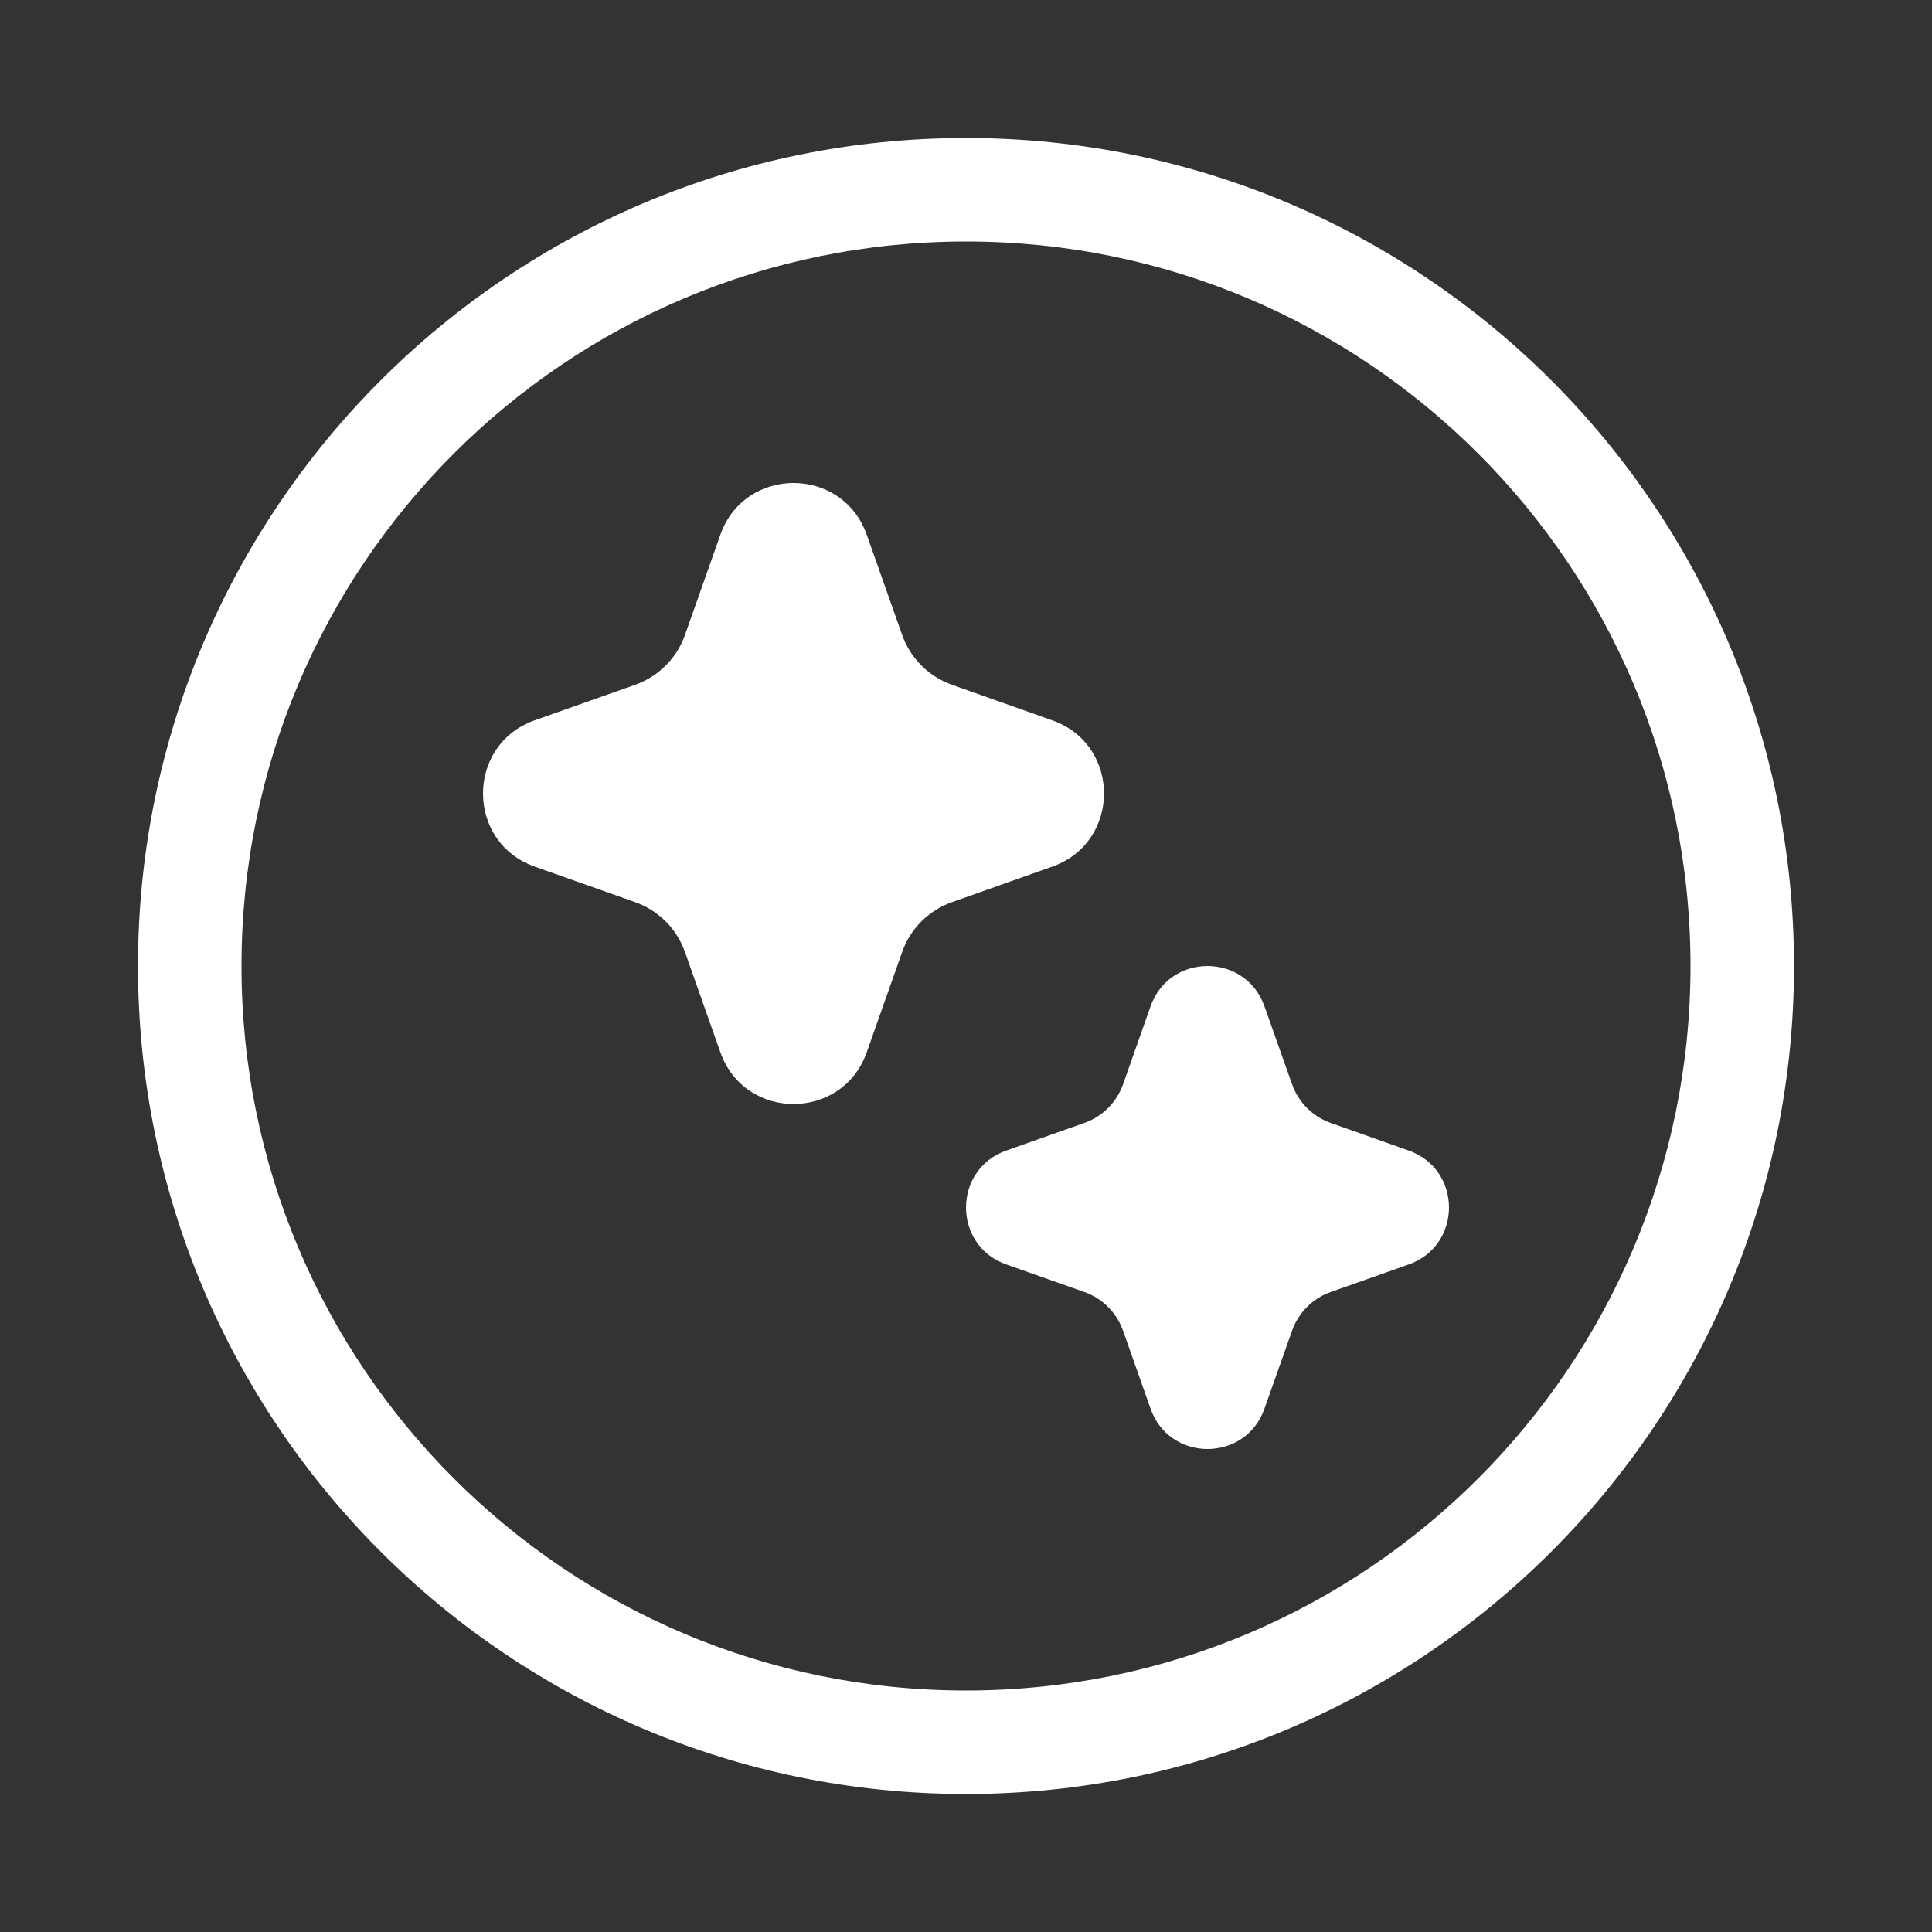 <svg width="28" height="28" viewBox="0 0 28 28" fill="none" xmlns="http://www.w3.org/2000/svg">
<rect x="0" y="0" width="28" height="28" fill="#333333" stroke="none"/>
<path d="M10.44 7.75C10.793 6.75 12.207 6.75 12.561 7.749L13.076 9.205C13.195 9.541 13.46 9.805 13.796 9.924L15.251 10.44C16.25 10.793 16.25 12.207 15.25 12.56L13.796 13.075C13.46 13.194 13.195 13.458 13.076 13.794L12.561 15.251C12.207 16.25 10.793 16.25 10.44 15.25L9.926 13.795C9.807 13.459 9.542 13.194 9.206 13.075L7.75 12.56C6.75 12.207 6.75 10.793 7.75 10.439L9.206 9.924C9.542 9.805 9.807 9.541 9.926 9.205L10.44 7.75ZM18.325 14.583C18.05 13.806 16.95 13.806 16.675 14.583L16.276 15.715C16.183 15.976 15.977 16.182 15.716 16.274L14.583 16.675C13.806 16.95 13.806 18.05 14.583 18.325L15.716 18.725C15.977 18.817 16.183 19.023 16.276 19.285L16.675 20.417C16.95 21.194 18.05 21.195 18.325 20.417L18.726 19.284C18.819 19.023 19.024 18.817 19.286 18.725L20.417 18.325C21.194 18.05 21.194 16.95 20.417 16.675L19.285 16.274C19.024 16.182 18.819 15.976 18.726 15.715L18.325 14.583ZM2 14C2 7.373 7.373 2 14 2C20.627 2 26 7.373 26 14C26 20.627 20.627 26 14 26C7.373 26 2 20.627 2 14ZM14 3.5C8.201 3.5 3.5 8.201 3.5 14C3.5 19.799 8.201 24.5 14 24.5C19.799 24.5 24.5 19.799 24.5 14C24.5 8.201 19.799 3.5 14 3.5Z" fill="#ffffff"/>
</svg>
